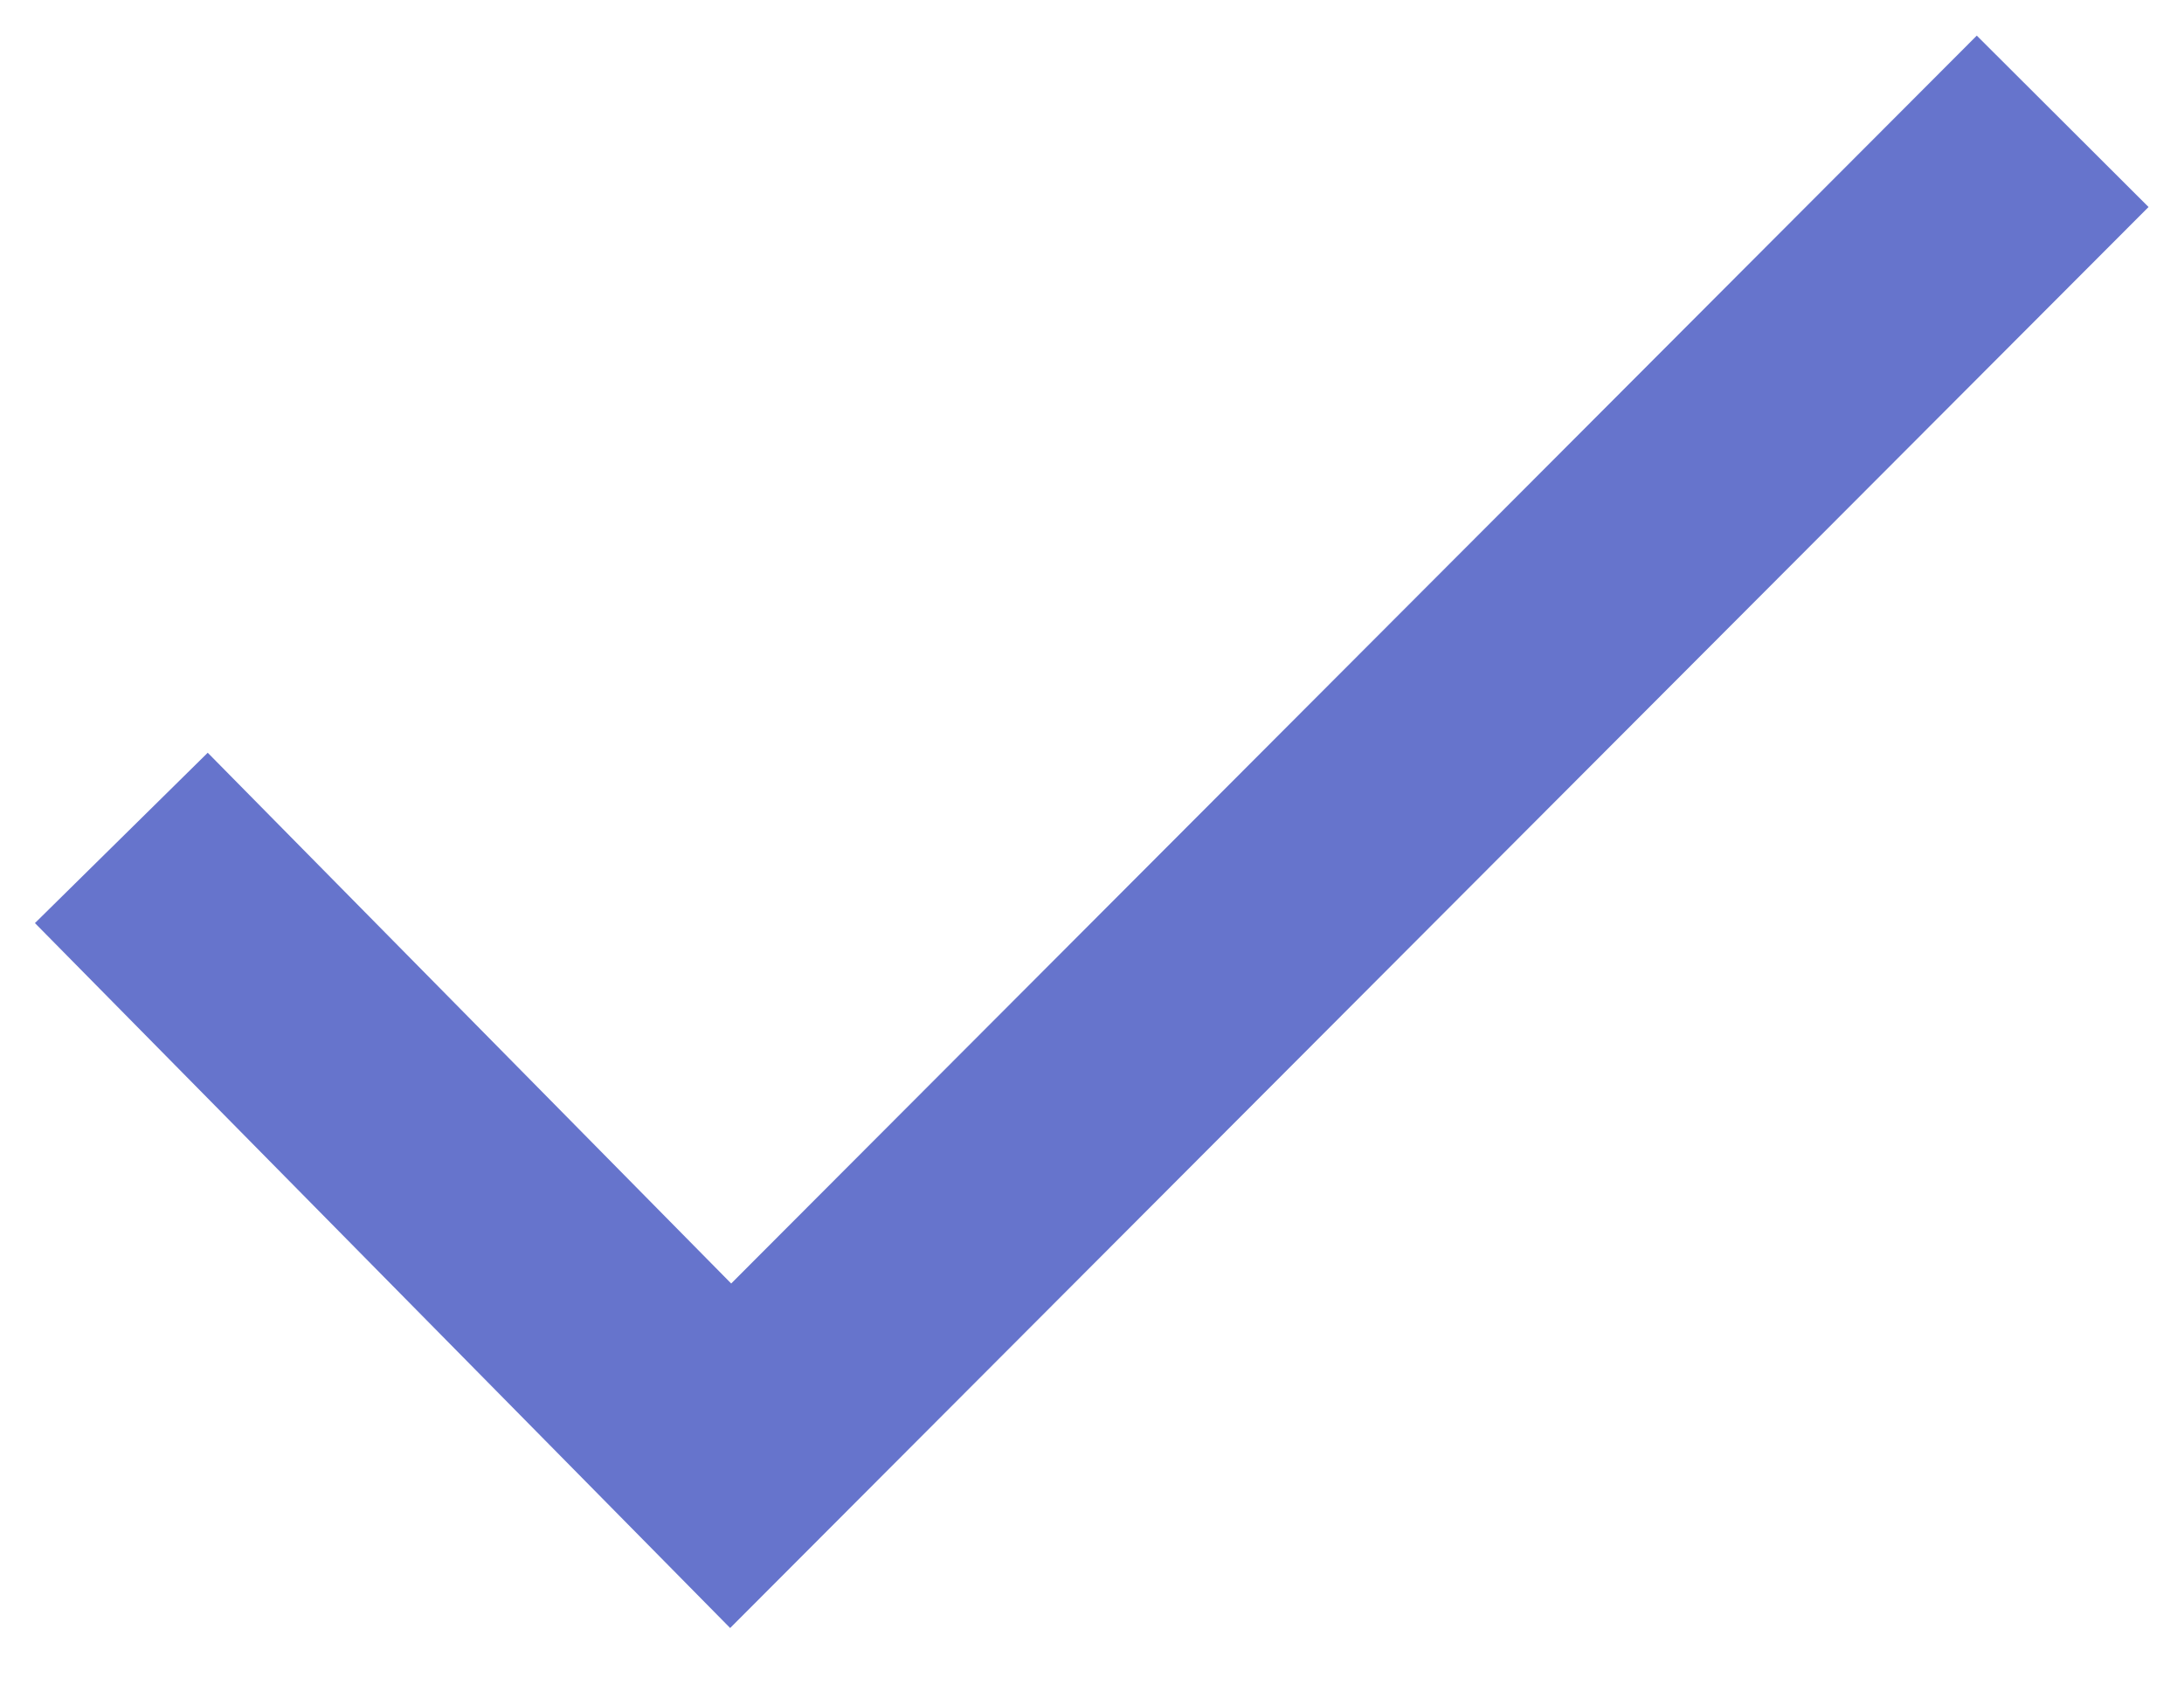 <svg xmlns:xlink="http://www.w3.org/1999/xlink" width="18" height="14" viewBox="0 0 18 14" fill="none" xmlns="http://www.w3.org/2000/svg"><path d="M1 6.907L6.022 12L17 1" stroke="#6674CC" stroke-width="2px" fill="none"></path></svg>